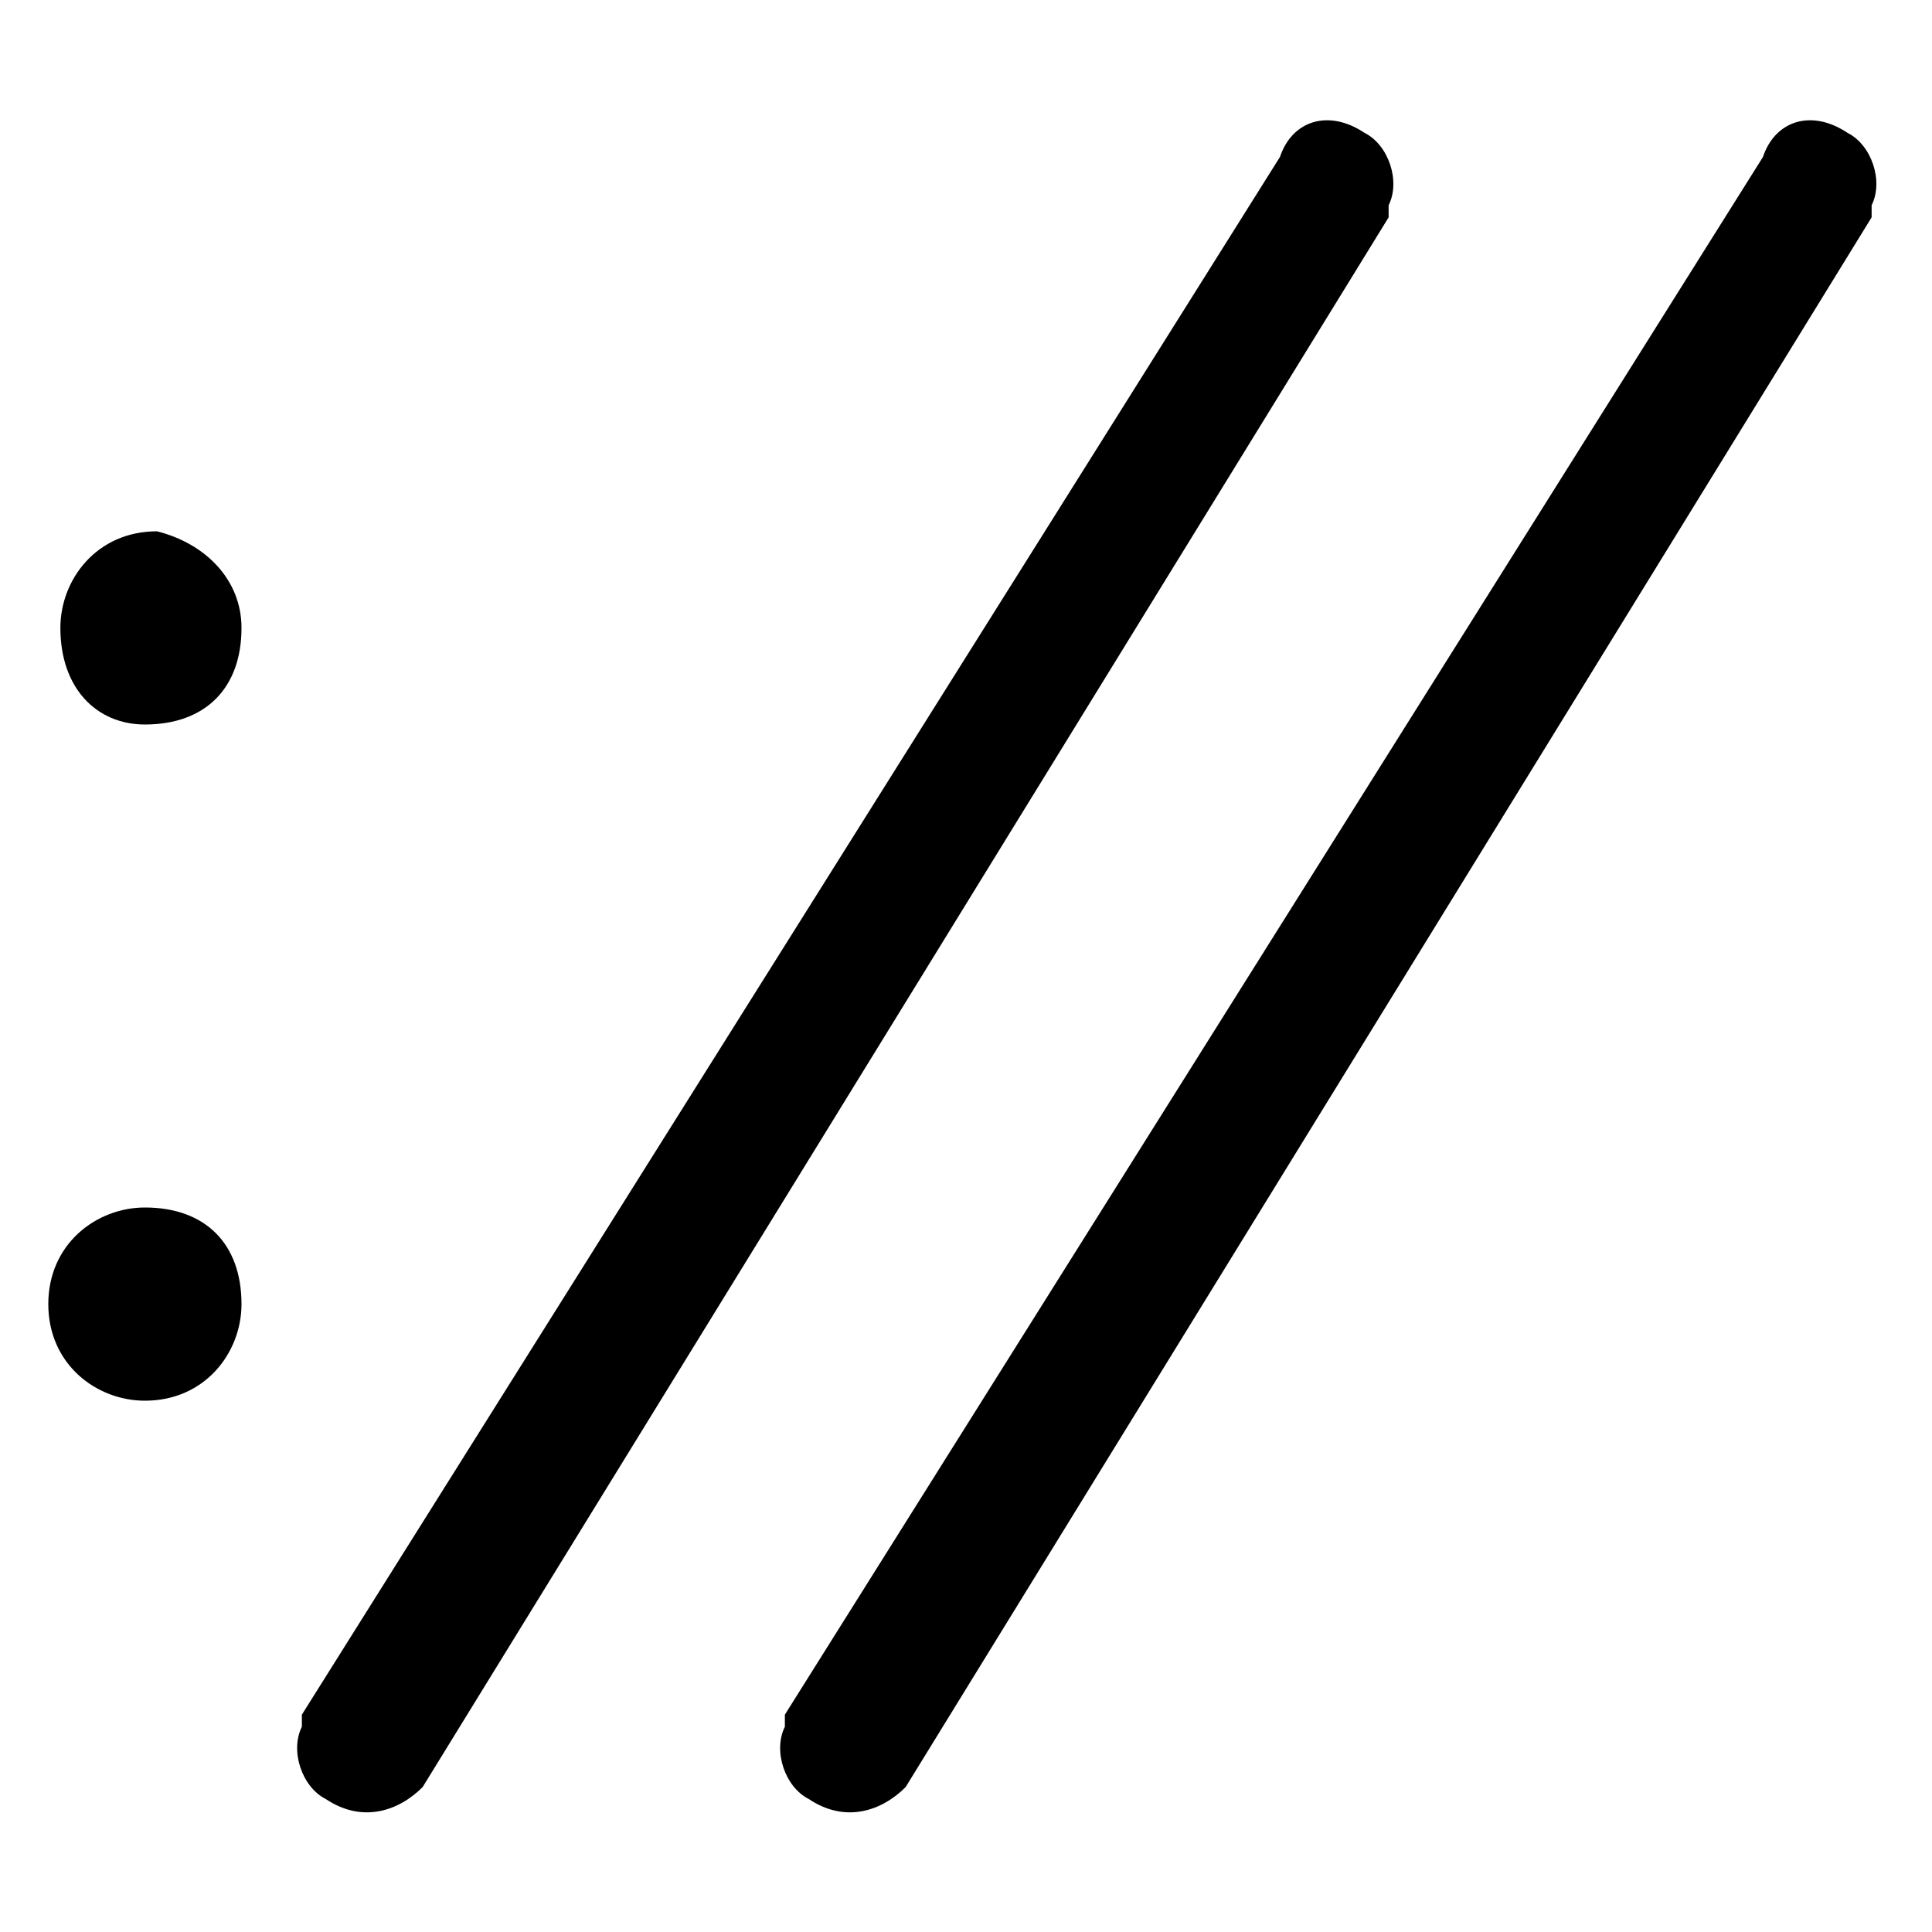 <?xml version="1.0" encoding="utf-8"?>
<!-- 
  Copyright (c) 2022, WSO2 LLC. (http://www.wso2.com). All Rights Reserved.
 
 - This software is the property of WSO2 Inc. and its suppliers, if any.
 - Dissemination of any information or reproduction of any material contained
 - herein is strictly forbidden, unless permitted by WSO2 in accordance with
 - the WSO2 Commercial License available at http://wso2.com/licenses.
 - For specific language governing the permissions and limitations under
 - this license, please see the license as well as any agreement you’ve
 - entered into with WSO2 governing the purchase of this software and any
 - associated services.
 -->
 <svg version="1.1" id="Layer_1" x="0px" y="0px" viewBox="0 0 16 16">
<path class="st0" d="M10.6,1.3C10.7,1,11,0.9,11.3,1.1c0.2,0.1,0.3,0.4,0.2,0.6l0,0.1l-8,13C3.3,15,3,15.1,2.7,14.9
	c-0.2-0.1-0.3-0.4-0.2-0.6l0-0.1L10.6,1.3z M14.6,1.3C14.7,1,15,0.9,15.3,1.1c0.2,0.1,0.3,0.4,0.2,0.6l0,0.1l-8,13
	C7.3,15,7,15.1,6.7,14.9c-0.2-0.1-0.3-0.4-0.2-0.6l0-0.1L14.6,1.3z M2,5.2C2,5.7,1.7,6,1.2,6C0.8,6,0.5,5.7,0.5,5.2
	c0-0.4,0.3-0.8,0.8-0.8C1.7,4.5,2,4.8,2,5.2z M2,10.8c0,0.4-0.3,0.8-0.8,0.8c-0.4,0-0.8-0.3-0.8-0.8S0.8,10,1.2,10
	C1.7,10,2,10.3,2,10.8z"/>
</svg>
